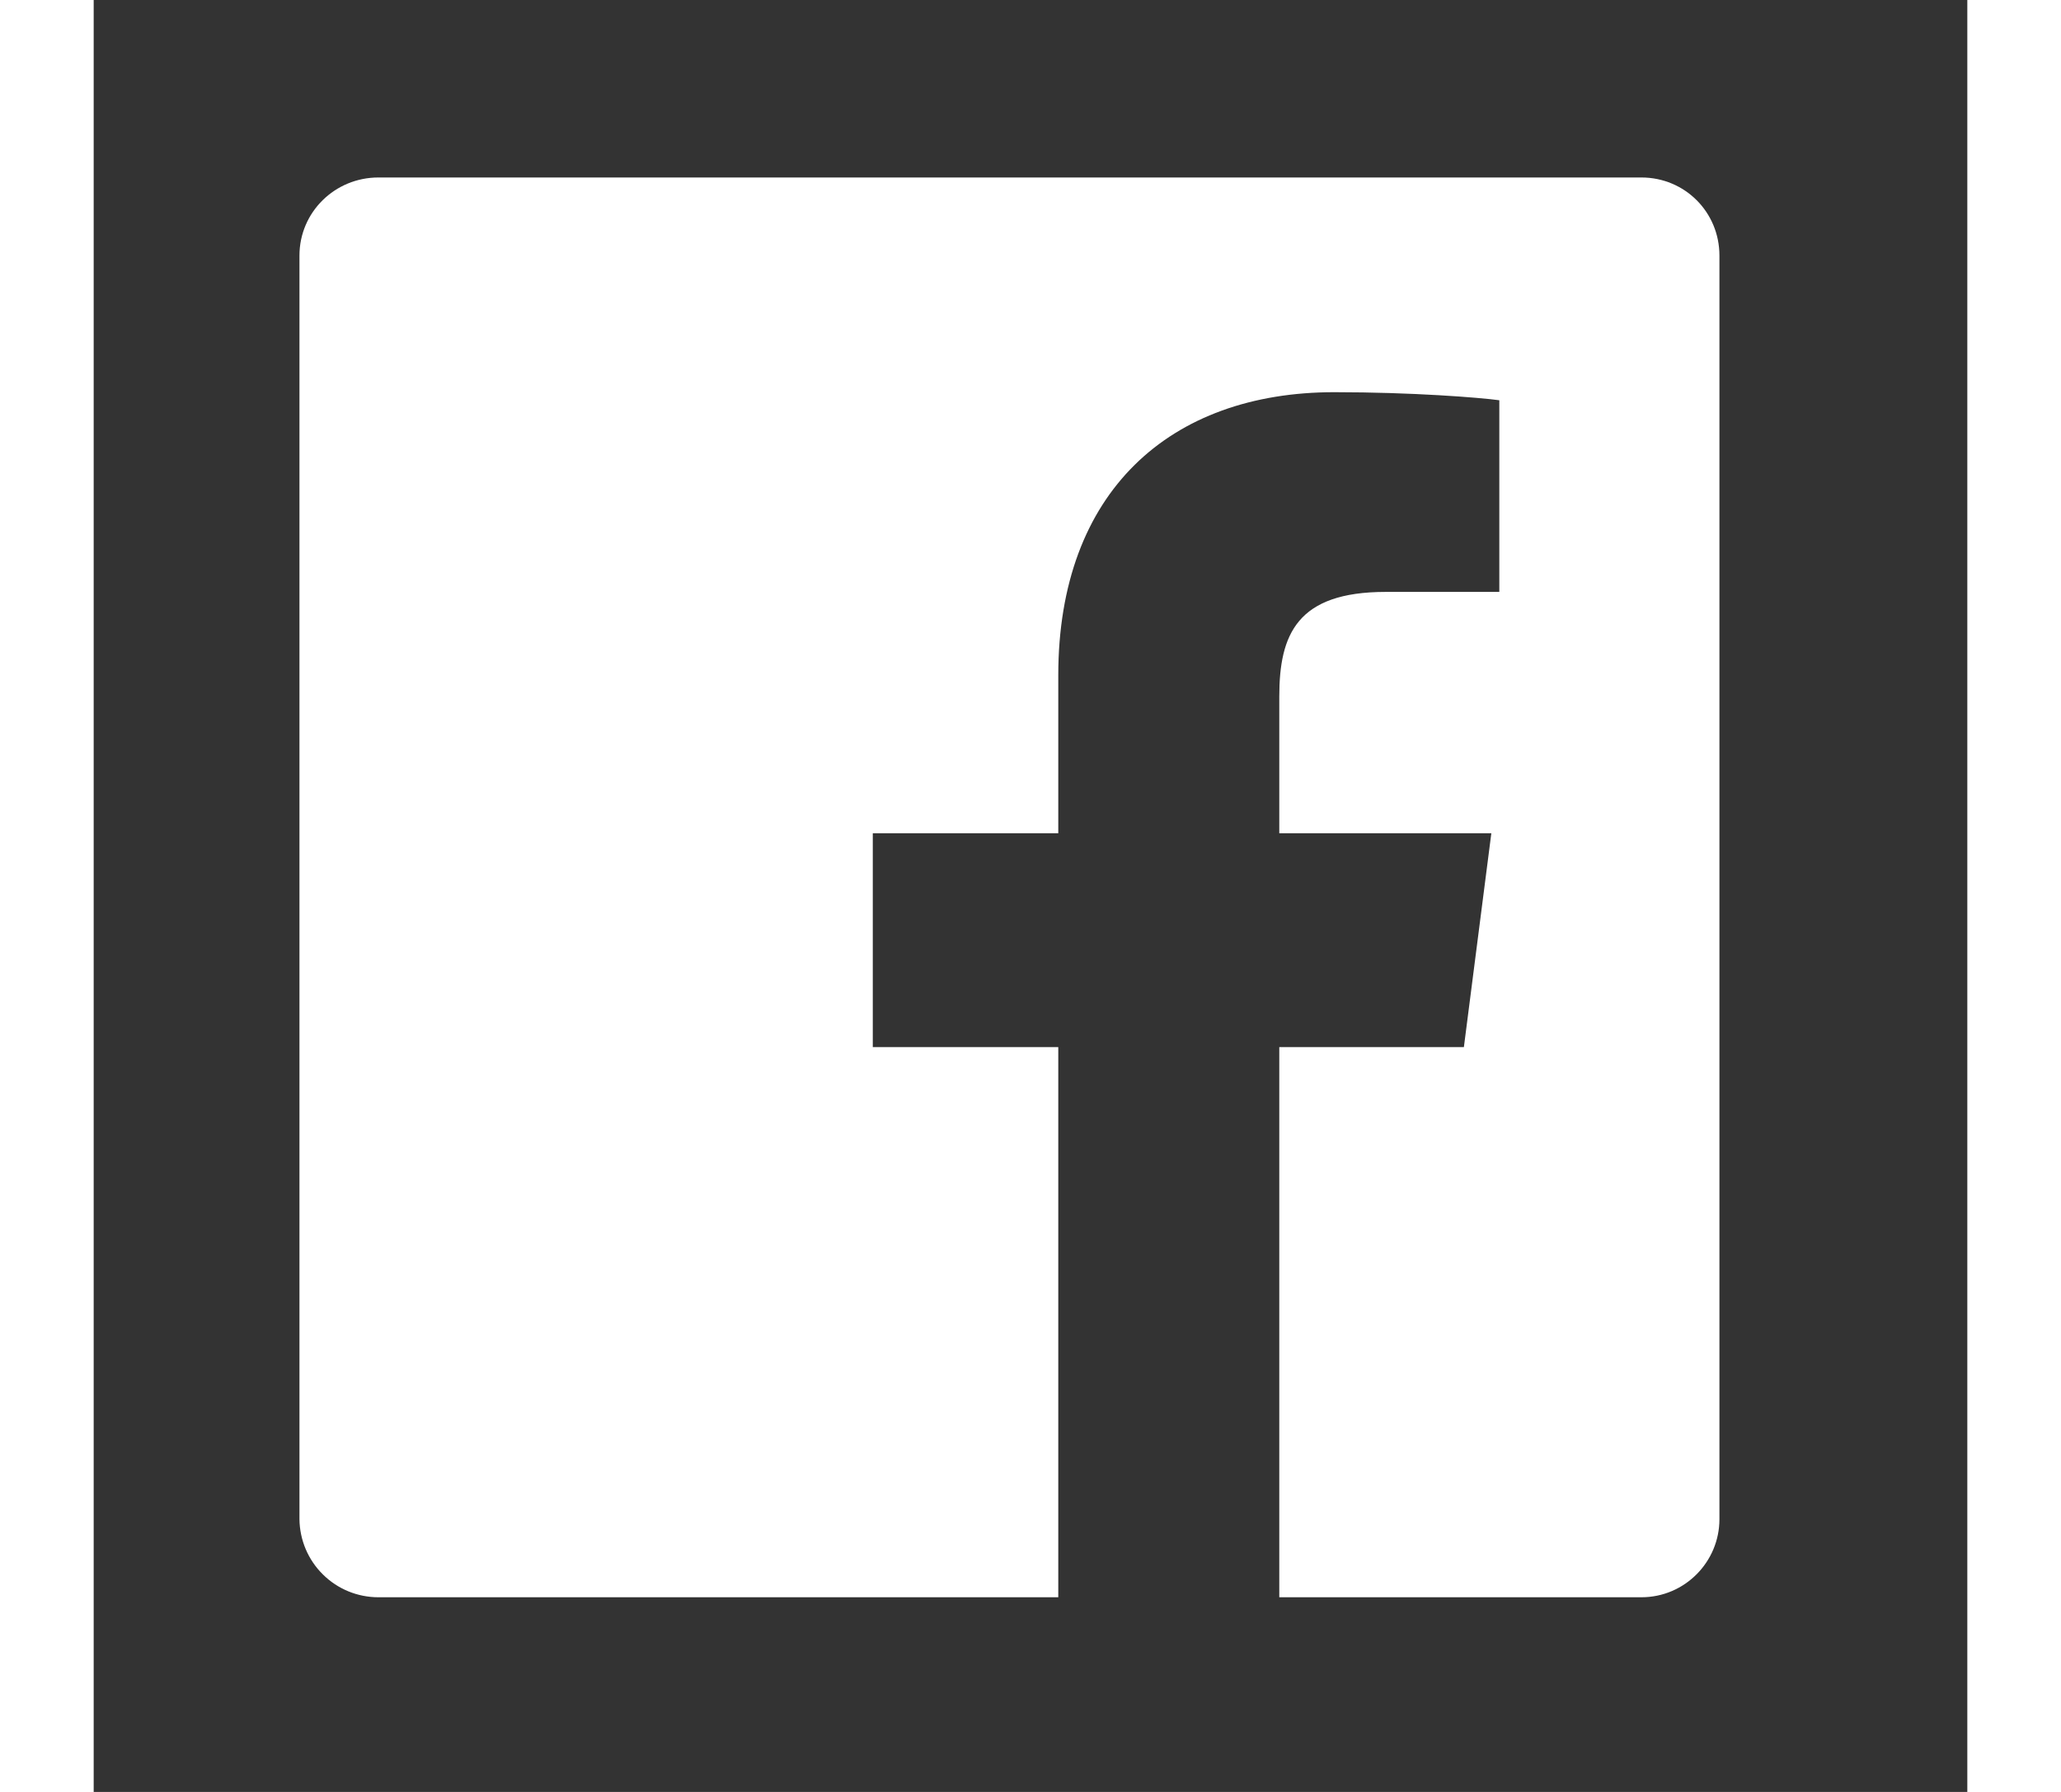 <svg width="23" height="20" viewBox="0 0 23 22" fill="none" xmlns="http://www.w3.org/2000/svg">
<rect x="0" y="0" width="23" height="22" fill="#333333" stroke="none"/>
<path d="M3.495 2.179H18.999C19.532 2.179 19.957 2.604 19.957 3.138V18.652C19.957 19.175 19.532 19.61 18.999 19.61H14.554V12.856H16.82L17.157 10.23H14.554V8.552C14.554 7.79 14.771 7.267 15.861 7.267H17.255V4.914C17.016 4.881 16.188 4.815 15.229 4.815C13.213 4.815 11.841 6.036 11.841 8.291V10.23H9.564V12.856H11.841V19.61H3.495C3.24 19.61 2.995 19.51 2.814 19.33C2.632 19.151 2.529 18.907 2.526 18.652V3.138C2.526 2.604 2.962 2.179 3.495 2.179Z" fill="white"/>
</svg>
